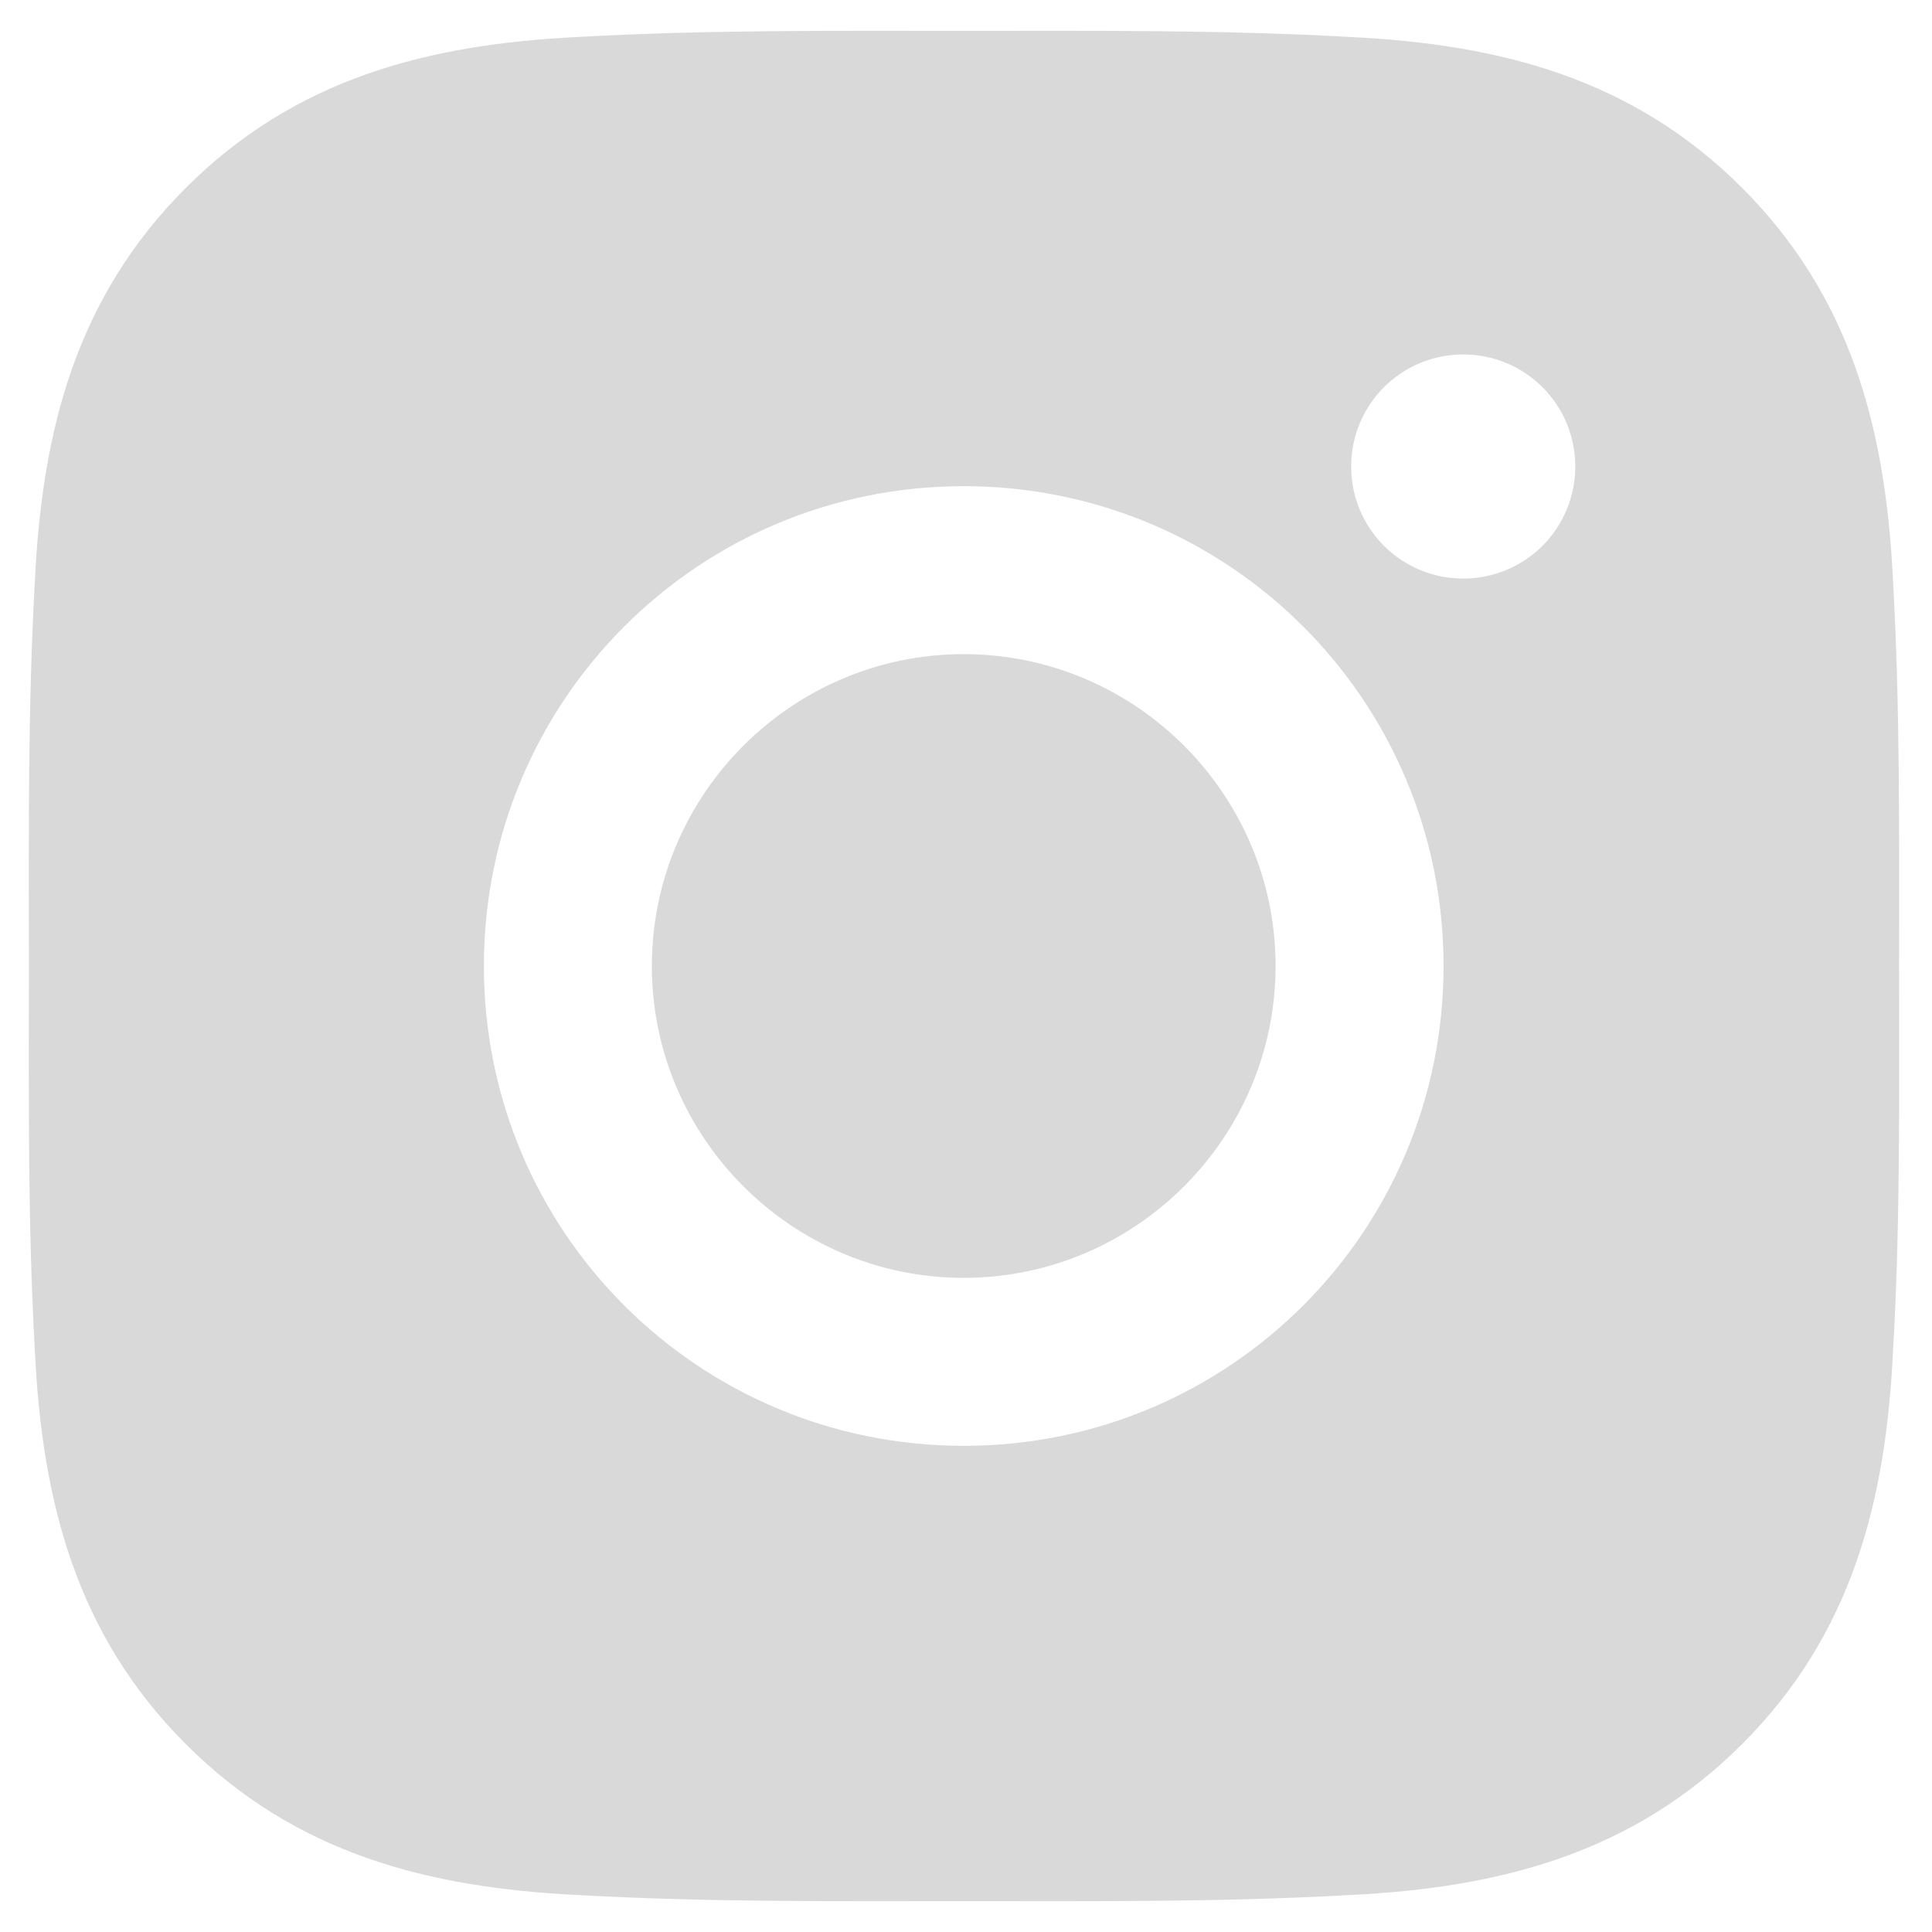 <svg width="50" height="50" viewBox="0 0 50 50" fill="none" xmlns="http://www.w3.org/2000/svg">
<path d="M24.941 16.929C20.497 16.929 16.87 20.556 16.87 25C16.87 29.444 20.497 33.071 24.941 33.071C29.385 33.071 33.012 29.444 33.012 25C33.012 20.556 29.385 16.929 24.941 16.929ZM49.148 25C49.148 21.658 49.178 18.346 48.99 15.01C48.803 11.135 47.919 7.696 45.085 4.862C42.245 2.022 38.812 1.145 34.938 0.957C31.595 0.769 28.283 0.799 24.947 0.799C21.605 0.799 18.293 0.769 14.957 0.957C11.082 1.145 7.643 2.029 4.809 4.862C1.97 7.702 1.092 11.135 0.904 15.01C0.716 18.352 0.747 21.664 0.747 25C0.747 28.336 0.716 31.654 0.904 34.99C1.092 38.865 1.976 42.304 4.809 45.138C7.649 47.977 11.082 48.855 14.957 49.043C18.299 49.231 21.611 49.201 24.947 49.201C28.289 49.201 31.601 49.231 34.938 49.043C38.812 48.855 42.252 47.971 45.085 45.138C47.925 42.298 48.803 38.865 48.99 34.99C49.184 31.654 49.148 28.342 49.148 25ZM24.941 37.418C18.069 37.418 12.523 31.872 12.523 25C12.523 18.128 18.069 12.582 24.941 12.582C31.813 12.582 37.359 18.128 37.359 25C37.359 31.872 31.813 37.418 24.941 37.418ZM37.868 14.973C36.263 14.973 34.968 13.678 34.968 12.073C34.968 10.469 36.263 9.173 37.868 9.173C39.472 9.173 40.768 10.469 40.768 12.073C40.769 12.454 40.694 12.832 40.548 13.184C40.403 13.536 40.189 13.856 39.92 14.125C39.65 14.395 39.33 14.608 38.978 14.754C38.626 14.899 38.249 14.974 37.868 14.973Z" fill="#D9D9D9"/>
</svg>
